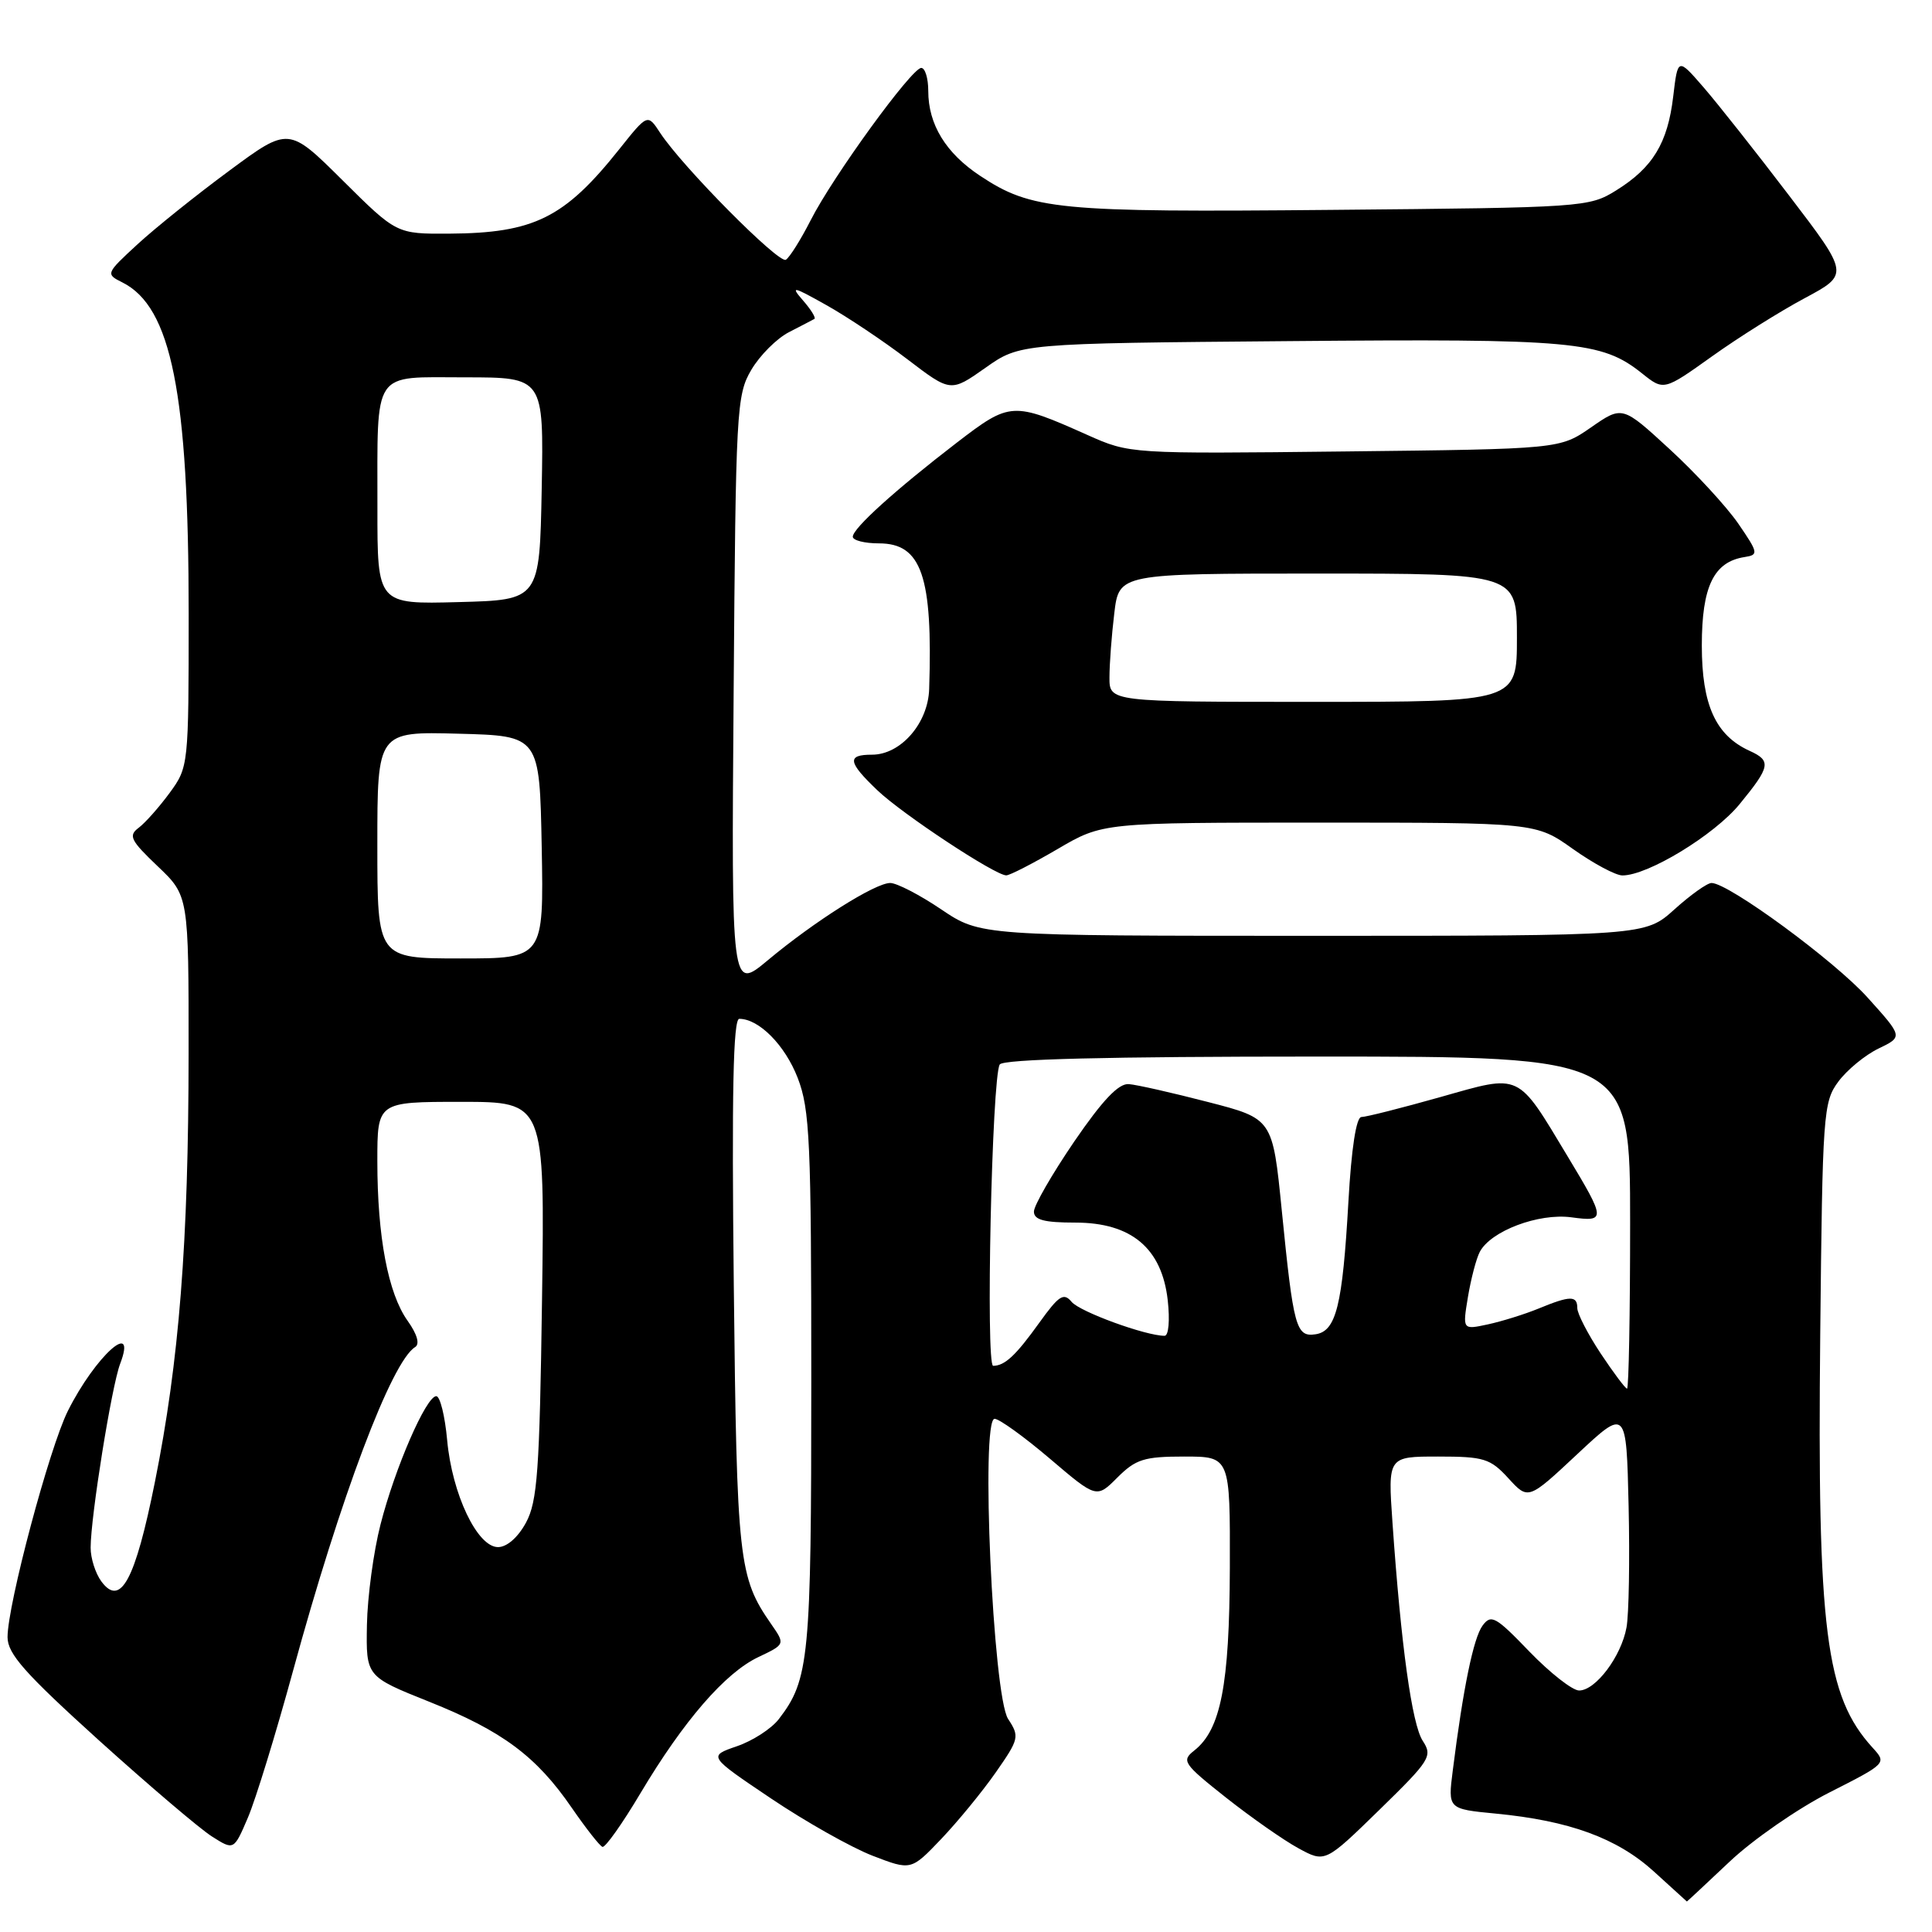 <?xml version="1.0" encoding="UTF-8" standalone="no"?>
<!DOCTYPE svg PUBLIC "-//W3C//DTD SVG 1.1//EN" "http://www.w3.org/Graphics/SVG/1.1/DTD/svg11.dtd" >
<svg xmlns="http://www.w3.org/2000/svg" xmlns:xlink="http://www.w3.org/1999/xlink" version="1.1" viewBox="0 0 256 256">
 <g >
 <path fill="currentColor"
d=" M 229.16 246.70 C 232.24 243.78 238.20 239.65 242.39 237.52 C 250.00 233.66 250.01 233.64 248.13 231.58 C 241.90 224.75 240.79 216.03 241.19 176.82 C 241.49 147.53 241.59 146.01 243.59 143.32 C 244.74 141.77 247.13 139.80 248.91 138.94 C 252.15 137.38 252.15 137.38 247.50 132.22 C 243.12 127.33 229.04 117.00 226.79 117.00 C 226.21 117.00 224.00 118.58 221.87 120.50 C 217.99 124.00 217.99 124.00 173.96 124.00 C 129.92 124.00 129.92 124.00 124.72 120.50 C 121.87 118.57 118.82 117.00 117.96 117.00 C 115.96 117.00 107.90 122.09 101.71 127.26 C 96.91 131.26 96.91 131.26 97.21 91.88 C 97.49 54.27 97.59 52.34 99.55 49.01 C 100.68 47.09 102.93 44.84 104.55 44.01 C 106.17 43.18 107.68 42.39 107.91 42.26 C 108.14 42.12 107.46 41.02 106.41 39.82 C 104.70 37.85 105.03 37.92 109.50 40.43 C 112.25 41.97 117.08 45.20 120.24 47.61 C 125.97 51.98 125.97 51.98 130.57 48.74 C 135.16 45.50 135.16 45.50 170.83 45.20 C 208.63 44.87 212.21 45.20 217.57 49.47 C 220.46 51.78 220.46 51.78 226.85 47.22 C 230.36 44.71 235.89 41.24 239.13 39.51 C 245.03 36.35 245.03 36.35 237.08 25.93 C 232.71 20.19 227.60 13.73 225.73 11.57 C 222.32 7.64 222.32 7.64 221.71 12.78 C 220.98 18.96 219.01 22.21 214.15 25.23 C 210.57 27.46 209.83 27.51 176.52 27.81 C 140.10 28.15 136.70 27.82 129.86 23.29 C 125.32 20.28 123.00 16.49 123.00 12.05 C 123.00 10.37 122.58 9.00 122.07 9.00 C 120.81 9.00 110.37 23.37 107.42 29.18 C 106.11 31.75 104.63 34.11 104.13 34.42 C 103.20 34.99 90.41 22.09 87.47 17.60 C 85.81 15.06 85.81 15.06 82.05 19.78 C 74.80 28.88 70.76 30.89 59.52 30.96 C 52.55 31.00 52.55 31.00 45.40 23.90 C 38.25 16.80 38.25 16.80 30.38 22.62 C 26.04 25.82 20.58 30.20 18.23 32.36 C 14.01 36.25 13.99 36.31 16.21 37.42 C 22.71 40.66 25.00 52.12 25.00 81.35 C 25.00 101.43 24.98 101.64 22.48 105.06 C 21.09 106.95 19.25 109.03 18.37 109.69 C 16.98 110.73 17.30 111.36 20.89 114.78 C 25.00 118.69 25.00 118.69 24.99 139.60 C 24.98 164.63 23.74 180.39 20.52 196.40 C 17.91 209.40 15.98 212.98 13.44 209.56 C 12.65 208.49 12.00 206.47 12.01 205.06 C 12.02 200.95 14.79 183.68 15.92 180.71 C 18.22 174.67 12.64 179.68 9.00 186.94 C 6.55 191.82 1.00 212.62 1.00 216.93 C 1.00 219.14 3.28 221.71 13.08 230.58 C 19.73 236.58 26.48 242.33 28.08 243.34 C 30.99 245.19 30.99 245.19 32.85 240.84 C 33.87 238.46 36.56 229.70 38.83 221.39 C 45.11 198.38 51.88 180.43 55.00 178.50 C 55.65 178.10 55.29 176.81 54.01 175.01 C 51.42 171.38 50.00 163.86 50.00 153.86 C 50.00 146.00 50.00 146.00 61.10 146.00 C 72.19 146.00 72.19 146.00 71.82 172.25 C 71.50 194.89 71.21 198.95 69.70 201.75 C 68.64 203.71 67.17 205.00 65.99 205.00 C 63.24 205.00 59.90 197.97 59.25 190.82 C 58.96 187.62 58.31 185.00 57.81 185.00 C 56.47 185.00 52.34 194.49 50.42 202.00 C 49.50 205.57 48.69 211.57 48.62 215.32 C 48.50 222.14 48.50 222.14 56.85 225.48 C 66.57 229.36 71.08 232.72 75.78 239.57 C 77.65 242.28 79.47 244.60 79.83 244.72 C 80.20 244.84 82.47 241.64 84.87 237.60 C 90.58 228.02 96.08 221.66 100.49 219.57 C 104.05 217.88 104.05 217.88 102.18 215.19 C 97.87 208.99 97.63 206.88 97.23 170.25 C 96.95 144.79 97.15 135.00 97.96 135.00 C 100.57 135.00 104.02 138.49 105.70 142.83 C 107.31 147.01 107.50 151.20 107.50 183.00 C 107.50 219.78 107.23 222.55 103.19 227.80 C 102.22 229.06 99.72 230.68 97.63 231.39 C 93.83 232.70 93.83 232.70 102.17 238.31 C 106.75 241.39 112.80 244.80 115.61 245.89 C 120.72 247.86 120.72 247.86 124.71 243.68 C 126.90 241.38 130.16 237.41 131.94 234.86 C 135.04 230.42 135.11 230.10 133.58 227.77 C 131.57 224.70 129.92 188.00 131.79 188.00 C 132.40 188.00 135.69 190.37 139.10 193.27 C 145.30 198.55 145.30 198.55 148.07 195.77 C 150.50 193.35 151.61 193.00 156.92 193.00 C 163.00 193.00 163.00 193.00 162.96 207.75 C 162.91 223.29 161.76 229.18 158.25 231.95 C 156.52 233.31 156.78 233.70 162.45 238.19 C 165.78 240.82 170.09 243.84 172.04 244.90 C 175.58 246.83 175.58 246.83 182.76 239.83 C 189.52 233.23 189.85 232.71 188.52 230.67 C 187.09 228.49 185.64 218.01 184.51 201.75 C 183.90 193.00 183.90 193.00 190.56 193.00 C 196.63 193.00 197.47 193.26 199.87 195.88 C 202.50 198.76 202.50 198.76 209.00 192.68 C 215.50 186.60 215.50 186.60 215.80 199.55 C 215.96 206.67 215.84 213.92 215.52 215.65 C 214.82 219.49 211.43 224.00 209.24 224.00 C 208.36 224.00 205.40 221.68 202.66 218.85 C 198.17 214.18 197.58 213.86 196.44 215.41 C 195.24 217.06 193.88 223.64 192.50 234.60 C 191.85 239.70 191.85 239.70 198.18 240.31 C 207.95 241.25 214.25 243.55 219.12 247.96 C 221.53 250.14 223.51 251.94 223.52 251.96 C 223.54 251.98 226.07 249.61 229.16 246.70 Z  M 140.14 112.50 C 146.11 109.00 146.11 109.00 174.81 109.00 C 203.51 109.00 203.51 109.00 208.43 112.50 C 211.14 114.42 214.08 116.00 214.98 116.00 C 218.36 116.00 227.15 110.65 230.51 106.55 C 234.59 101.57 234.74 100.81 231.83 99.49 C 227.33 97.44 225.50 93.41 225.50 85.53 C 225.50 77.71 227.08 74.44 231.18 73.81 C 233.04 73.52 232.99 73.26 230.33 69.38 C 228.77 67.12 224.68 62.68 221.23 59.51 C 214.97 53.75 214.97 53.75 210.82 56.63 C 206.68 59.50 206.68 59.50 178.19 59.82 C 149.71 60.14 149.71 60.14 144.10 57.64 C 134.18 53.21 133.85 53.23 126.80 58.64 C 118.63 64.92 113.00 70.01 113.00 71.12 C 113.00 71.60 114.56 72.00 116.48 72.00 C 122.11 72.00 123.61 76.36 123.12 91.30 C 122.98 95.84 119.35 100.00 115.55 100.00 C 112.19 100.00 112.33 100.97 116.25 104.71 C 119.57 107.88 131.83 115.97 133.33 115.99 C 133.79 116.00 136.85 114.42 140.14 112.50 Z  M 212.09 179.33 C 210.39 176.76 209.00 174.06 209.00 173.33 C 209.00 171.65 208.07 171.66 203.87 173.39 C 202.02 174.15 198.99 175.09 197.14 175.49 C 193.79 176.21 193.79 176.21 194.51 171.85 C 194.91 169.46 195.61 166.77 196.08 165.88 C 197.53 163.11 203.87 160.72 208.21 161.30 C 212.80 161.92 212.78 161.62 207.74 153.26 C 200.97 142.01 201.63 142.32 190.92 145.35 C 185.74 146.81 181.01 148.01 180.40 148.01 C 179.71 148.00 179.07 152.13 178.67 159.25 C 177.89 173.00 177.05 176.40 174.31 176.80 C 171.73 177.18 171.39 175.93 169.84 160.37 C 168.63 148.23 168.63 148.23 160.06 146.02 C 155.35 144.80 150.63 143.73 149.57 143.65 C 148.21 143.54 146.08 145.80 142.32 151.29 C 139.40 155.58 137.00 159.74 137.00 160.54 C 137.00 161.64 138.35 162.00 142.48 162.00 C 149.91 162.00 153.95 165.39 154.73 172.28 C 155.03 174.96 154.85 177.00 154.31 177.00 C 151.80 177.00 143.10 173.82 142.00 172.51 C 140.95 171.24 140.32 171.64 137.72 175.26 C 134.59 179.62 133.16 180.96 131.60 180.98 C 130.59 181.00 131.43 142.74 132.47 141.05 C 132.90 140.34 146.78 140.00 174.56 140.00 C 216.00 140.00 216.00 140.00 216.00 162.00 C 216.00 174.10 215.82 184.00 215.59 184.00 C 215.37 184.00 213.80 181.90 212.09 179.33 Z  M 50.00 111.97 C 50.00 96.93 50.00 96.93 60.75 97.22 C 71.50 97.50 71.50 97.50 71.78 112.25 C 72.05 127.00 72.05 127.00 61.03 127.00 C 50.00 127.00 50.00 127.00 50.00 111.97 Z  M 50.01 67.28 C 50.03 48.75 49.19 50.00 61.64 50.00 C 72.05 50.00 72.05 50.00 71.78 64.75 C 71.50 79.50 71.50 79.50 60.75 79.78 C 50.00 80.07 50.00 80.07 50.01 67.28 Z  M 147.01 89.75 C 147.01 87.96 147.30 84.14 147.65 81.25 C 148.28 76.00 148.28 76.00 174.64 76.00 C 201.00 76.00 201.00 76.00 201.00 84.50 C 201.00 93.00 201.00 93.00 174.00 93.00 C 147.00 93.00 147.00 93.00 147.01 89.75 Z "/>
</g>
</svg>